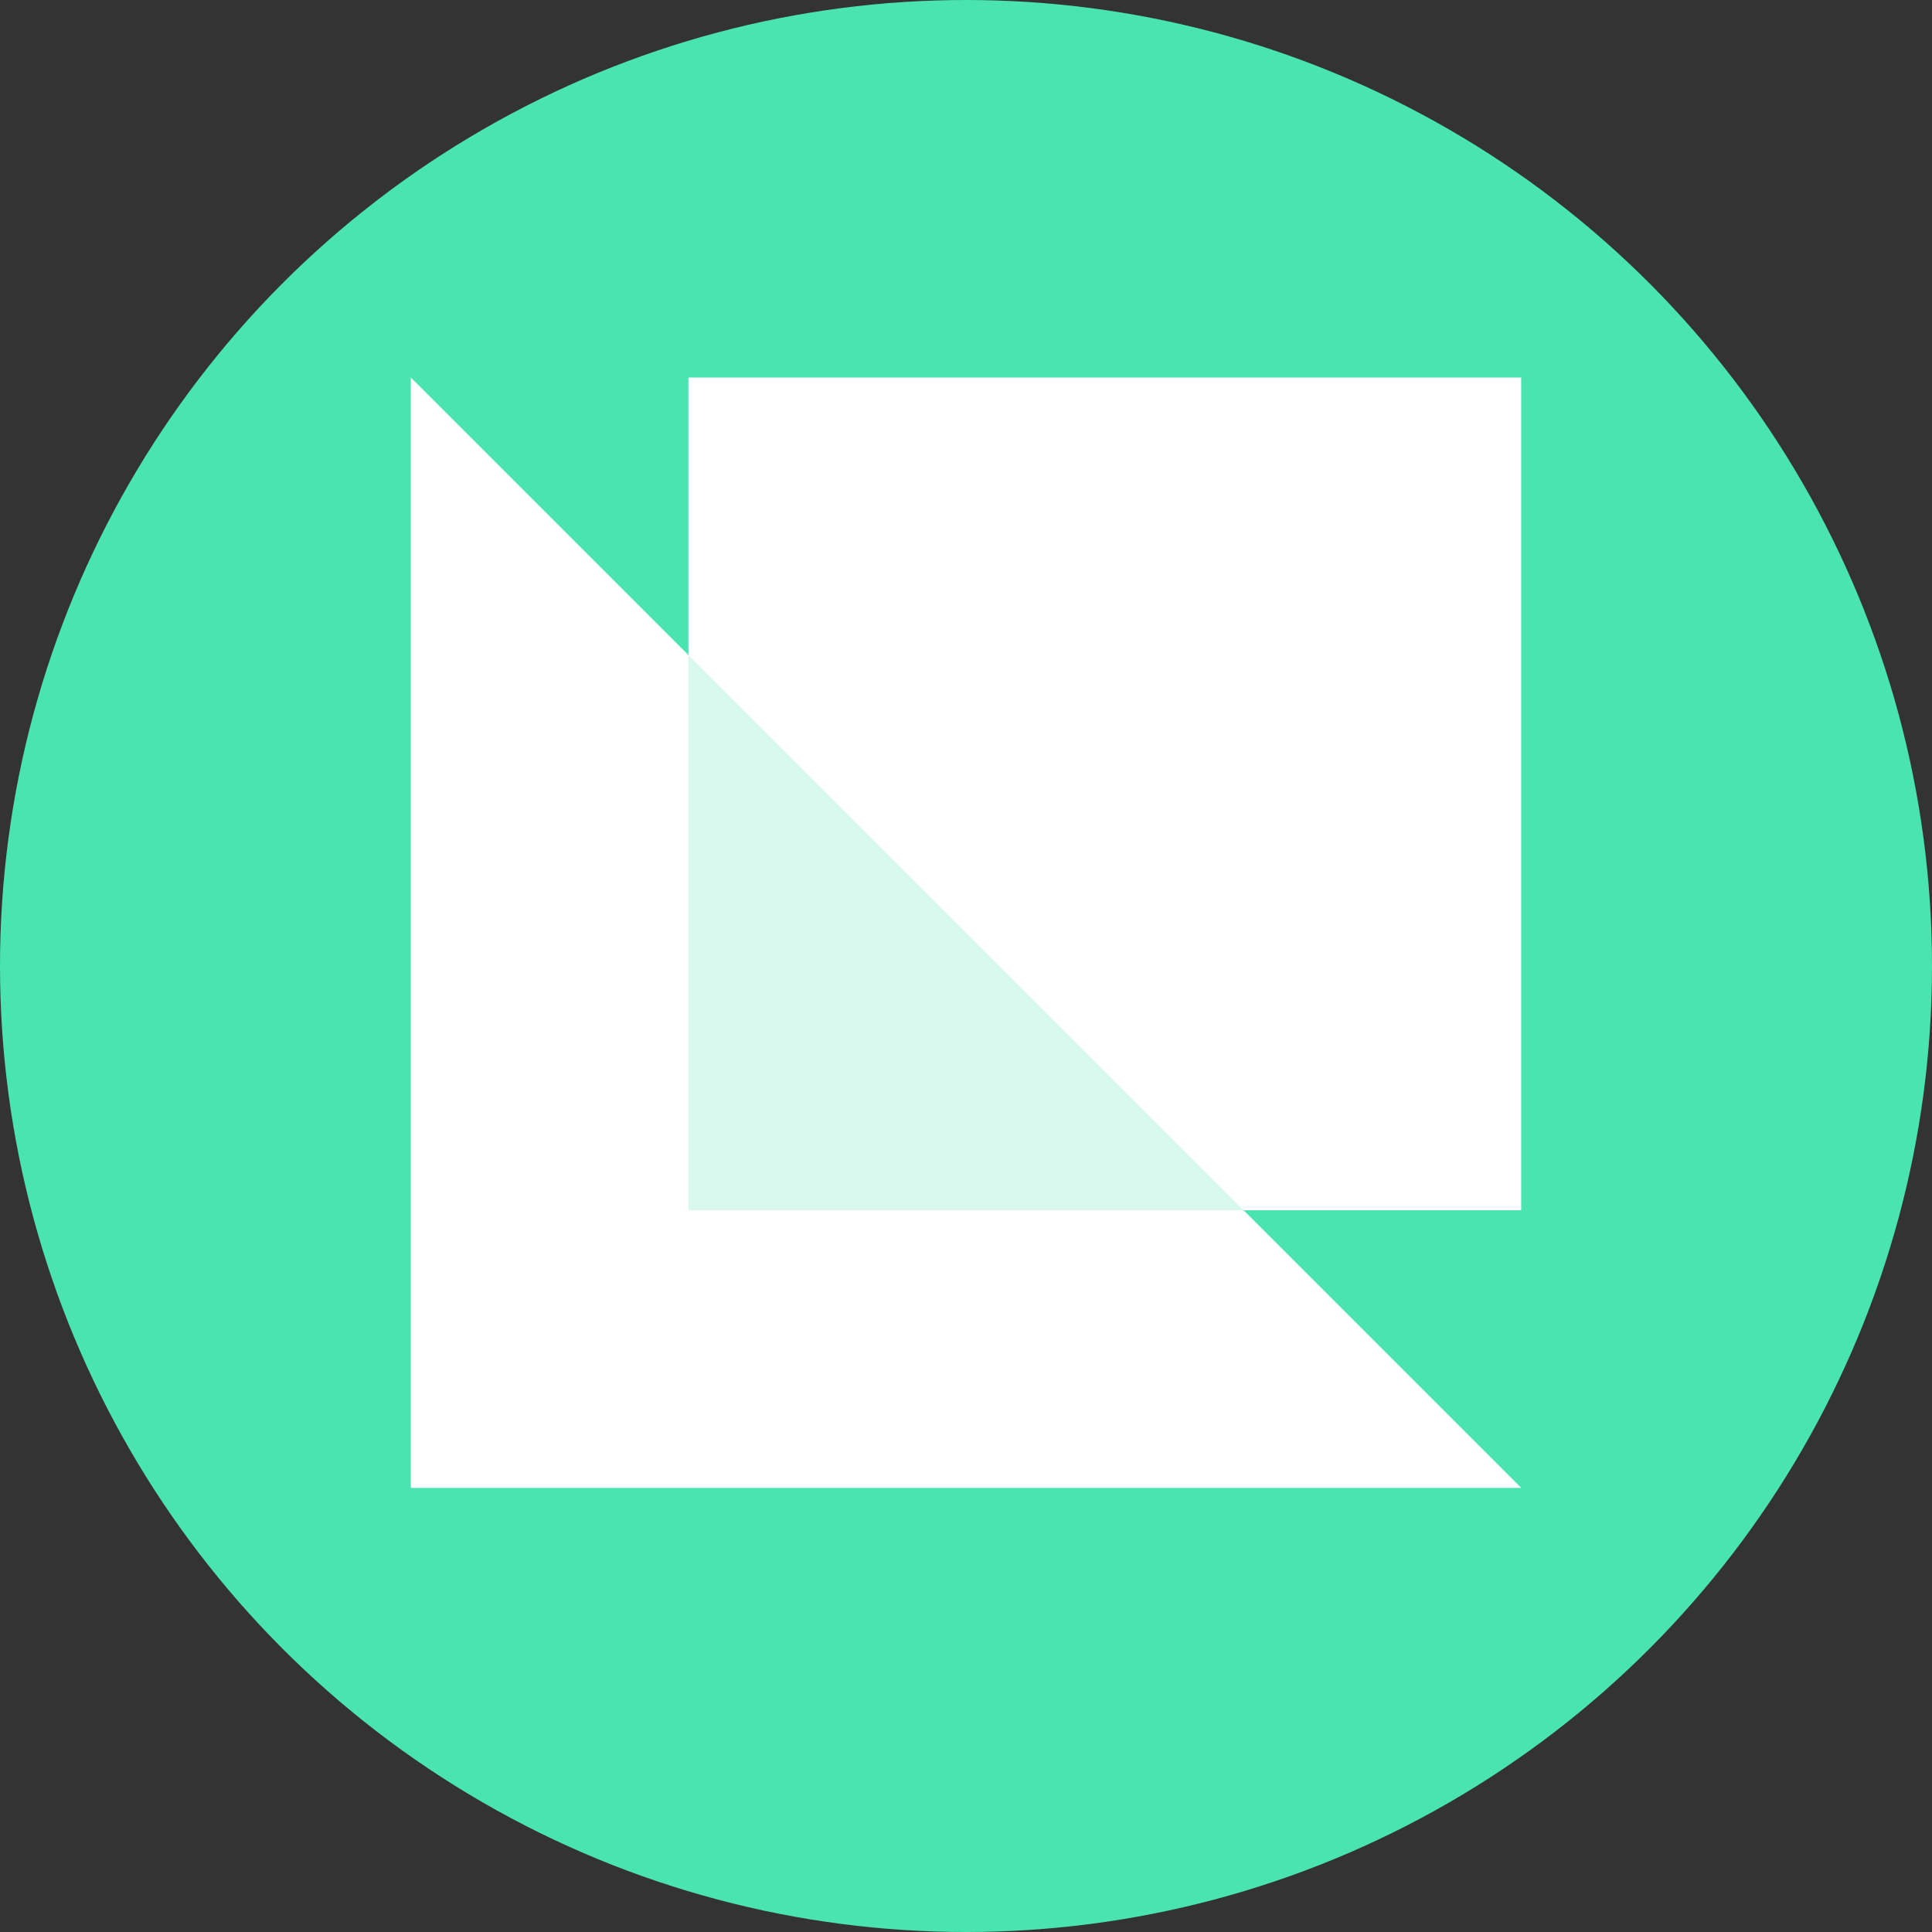 <?xml version="1.0" encoding="UTF-8"?>
<svg width="58px" height="58px" viewBox="0 0 58 58" version="1.1" xmlns="http://www.w3.org/2000/svg" xmlns:xlink="http://www.w3.org/1999/xlink">
    <rect x="0" y="0" width="58" height="58" fill="#333333" stroke="none"/>
    <!-- Generator: Sketch 48.1 (47250) - http://www.bohemiancoding.com/sketch -->
    <title>cmp-g</title>
    <desc>Created with Sketch.</desc>
    <defs></defs>
    <g stroke="none" stroke-width="1" fill="none" fill-rule="evenodd" transform="translate(-158, -5764)">
        <g id="cmp-g" transform="translate(158, 5764)">
            <circle id="Oval" fill="#4AE4B1" cx="29" cy="29" r="29"></circle>
            <g id="Icon-CMP" transform="translate(9, 8)">
                <rect id="Bound" x="0" y="0" width="40" height="40"></rect>
                <rect id="Rectangle" fill="#FFFFFF" x="11.667" y="3.333" width="25" height="25"></rect>
                <polygon id="Shape" fill="#FFFFFF" points="3.333 3.333 36.667 36.667 3.333 36.667"></polygon>
                <path d="M28.333,28.333 L11.667,28.333 L11.667,11.667 L28.333,28.333 Z" id="Combined-Shape" fill="#D9F8ED"></path>
            </g>
        </g>
    </g>
</svg>